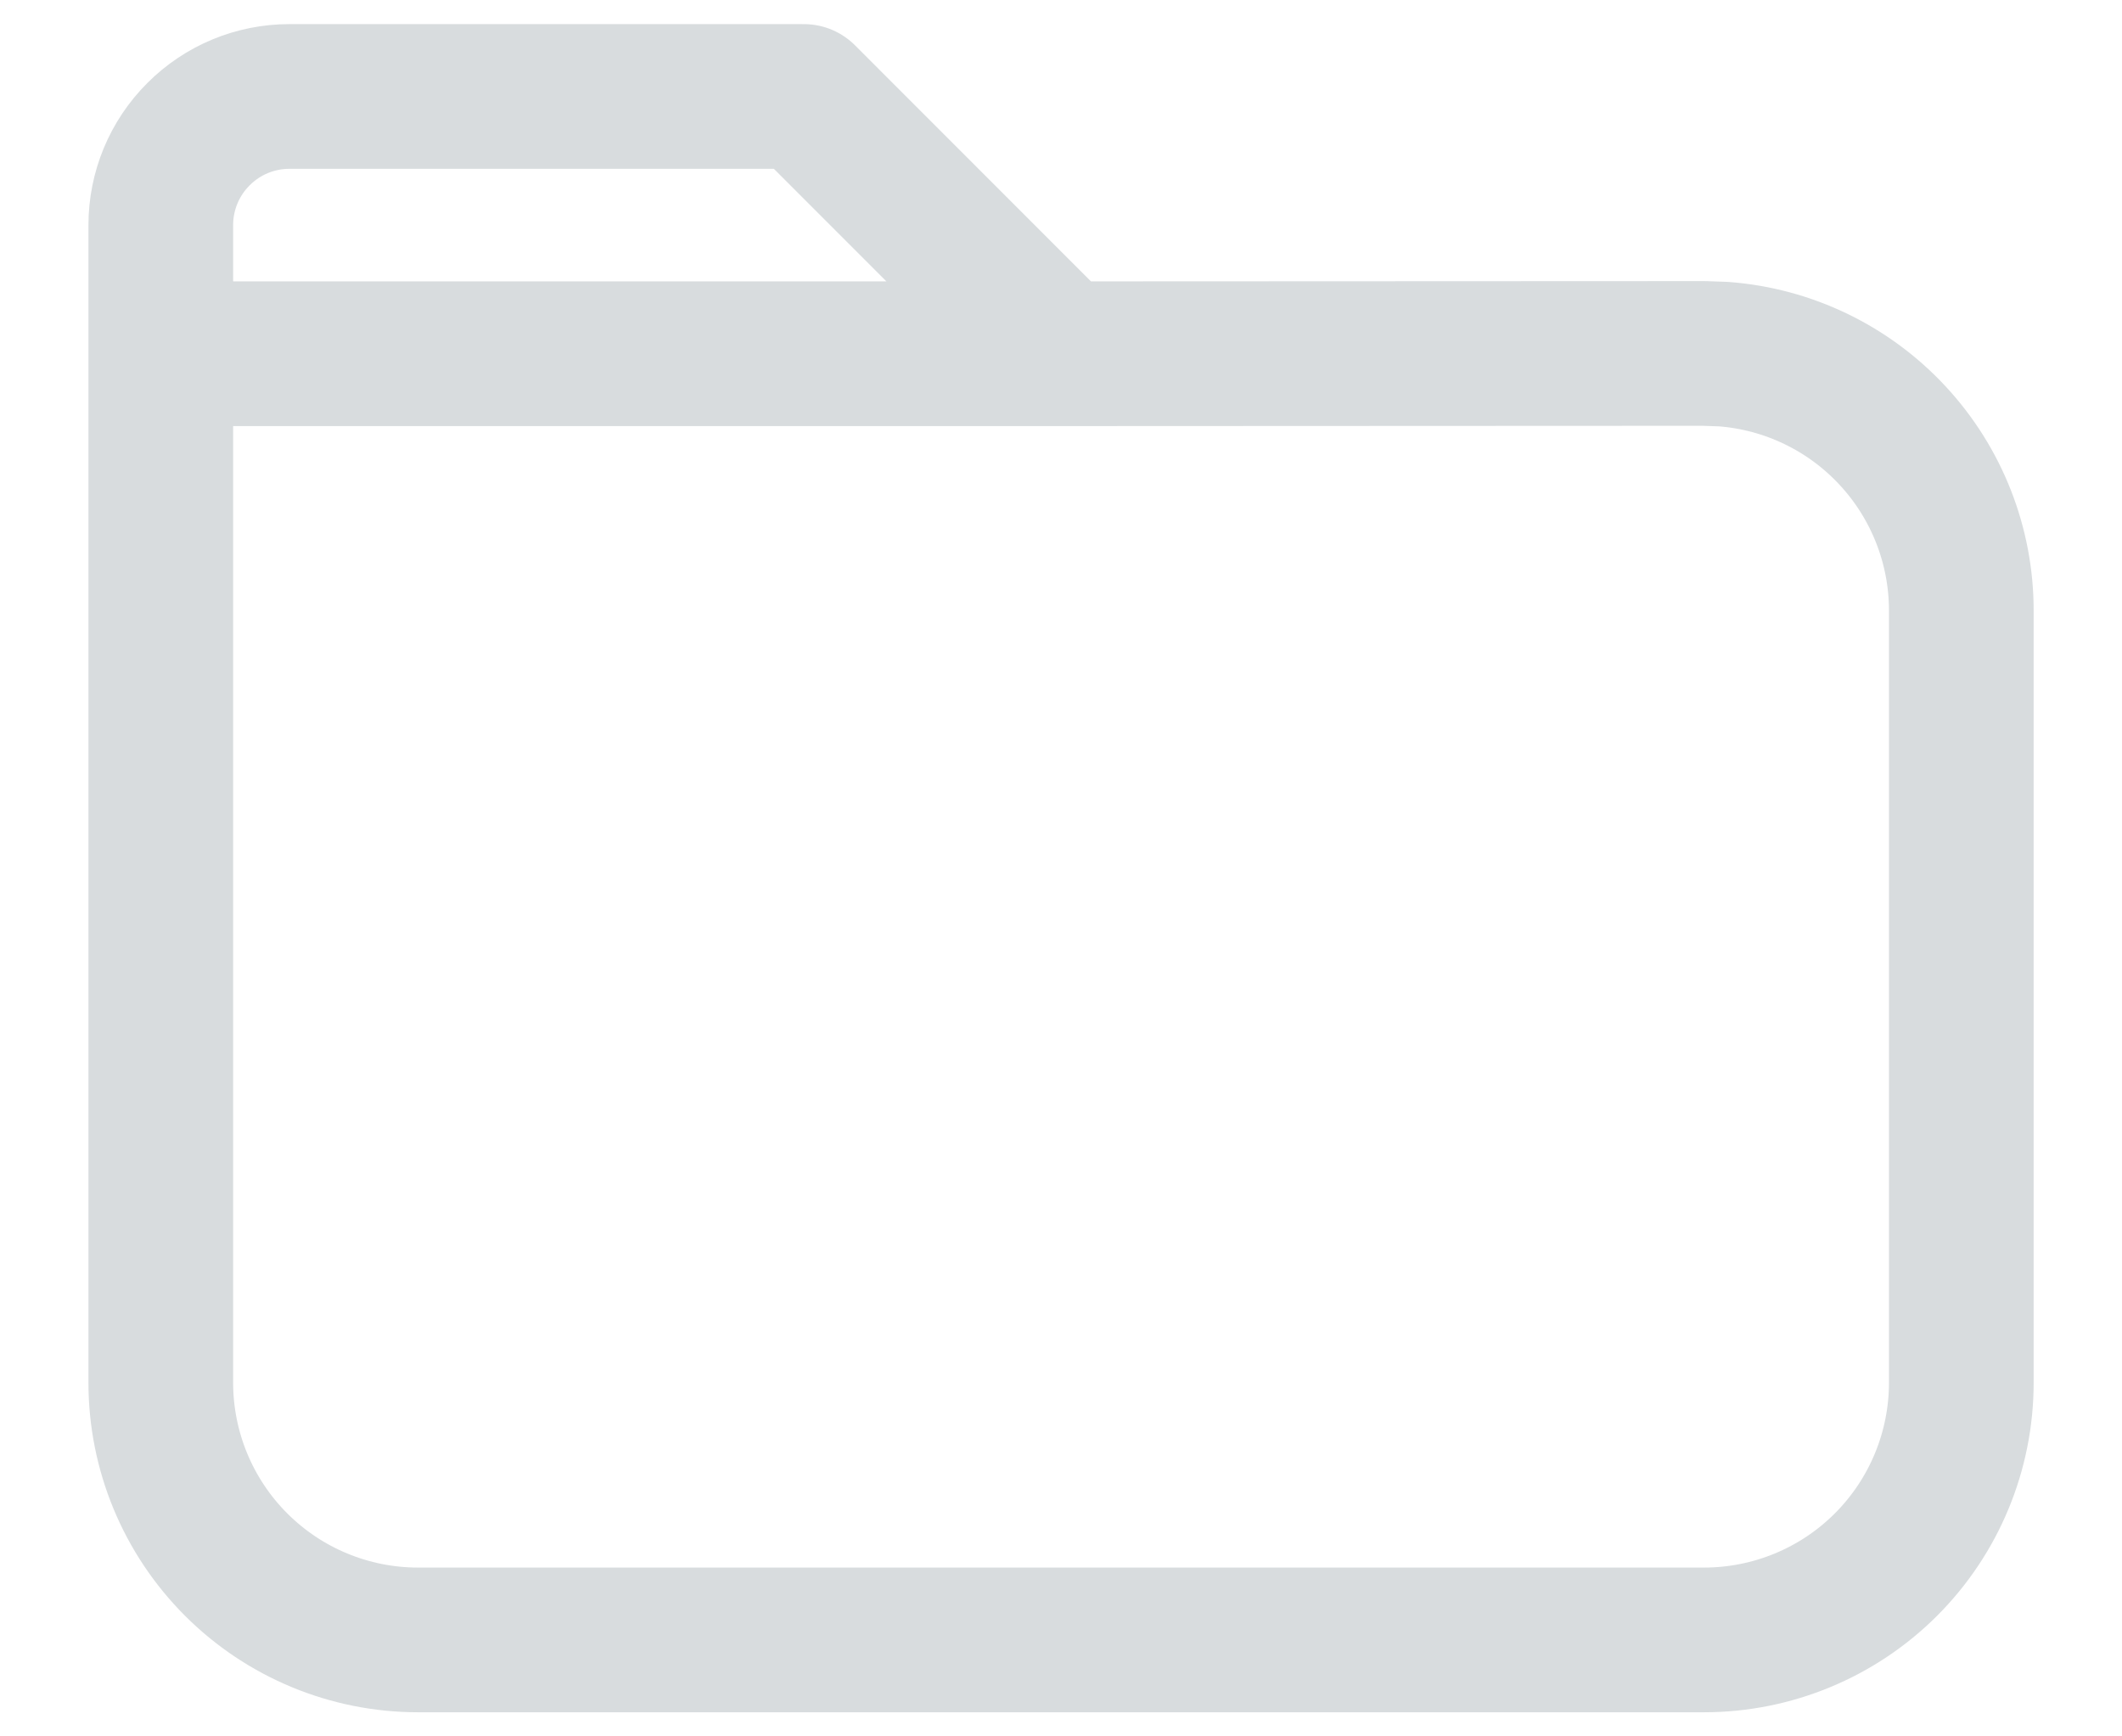 <svg width="22" height="18" viewBox="0 0 22 18" fill="none" xmlns="http://www.w3.org/2000/svg">
<path d="M1.667 3.667H11M1.667 2.333V14.333C1.667 15.041 1.948 15.719 2.448 16.219C2.948 16.719 3.626 17 4.334 17H17.667C18.374 17 19.053 16.719 19.553 16.219C20.053 15.719 20.334 15.041 20.334 14.333V6.329C20.334 5.657 20.08 5.009 19.622 4.516C19.165 4.023 18.538 3.721 17.867 3.671L17.667 3.664L11 3.667L8.334 1H3C2.647 1 2.308 1.14 2.058 1.391C1.807 1.641 1.667 1.98 1.667 2.333V2.333Z" stroke="#D8DCDE" stroke-width="1.5" stroke-linecap="round" stroke-linejoin="round"/>
</svg>
